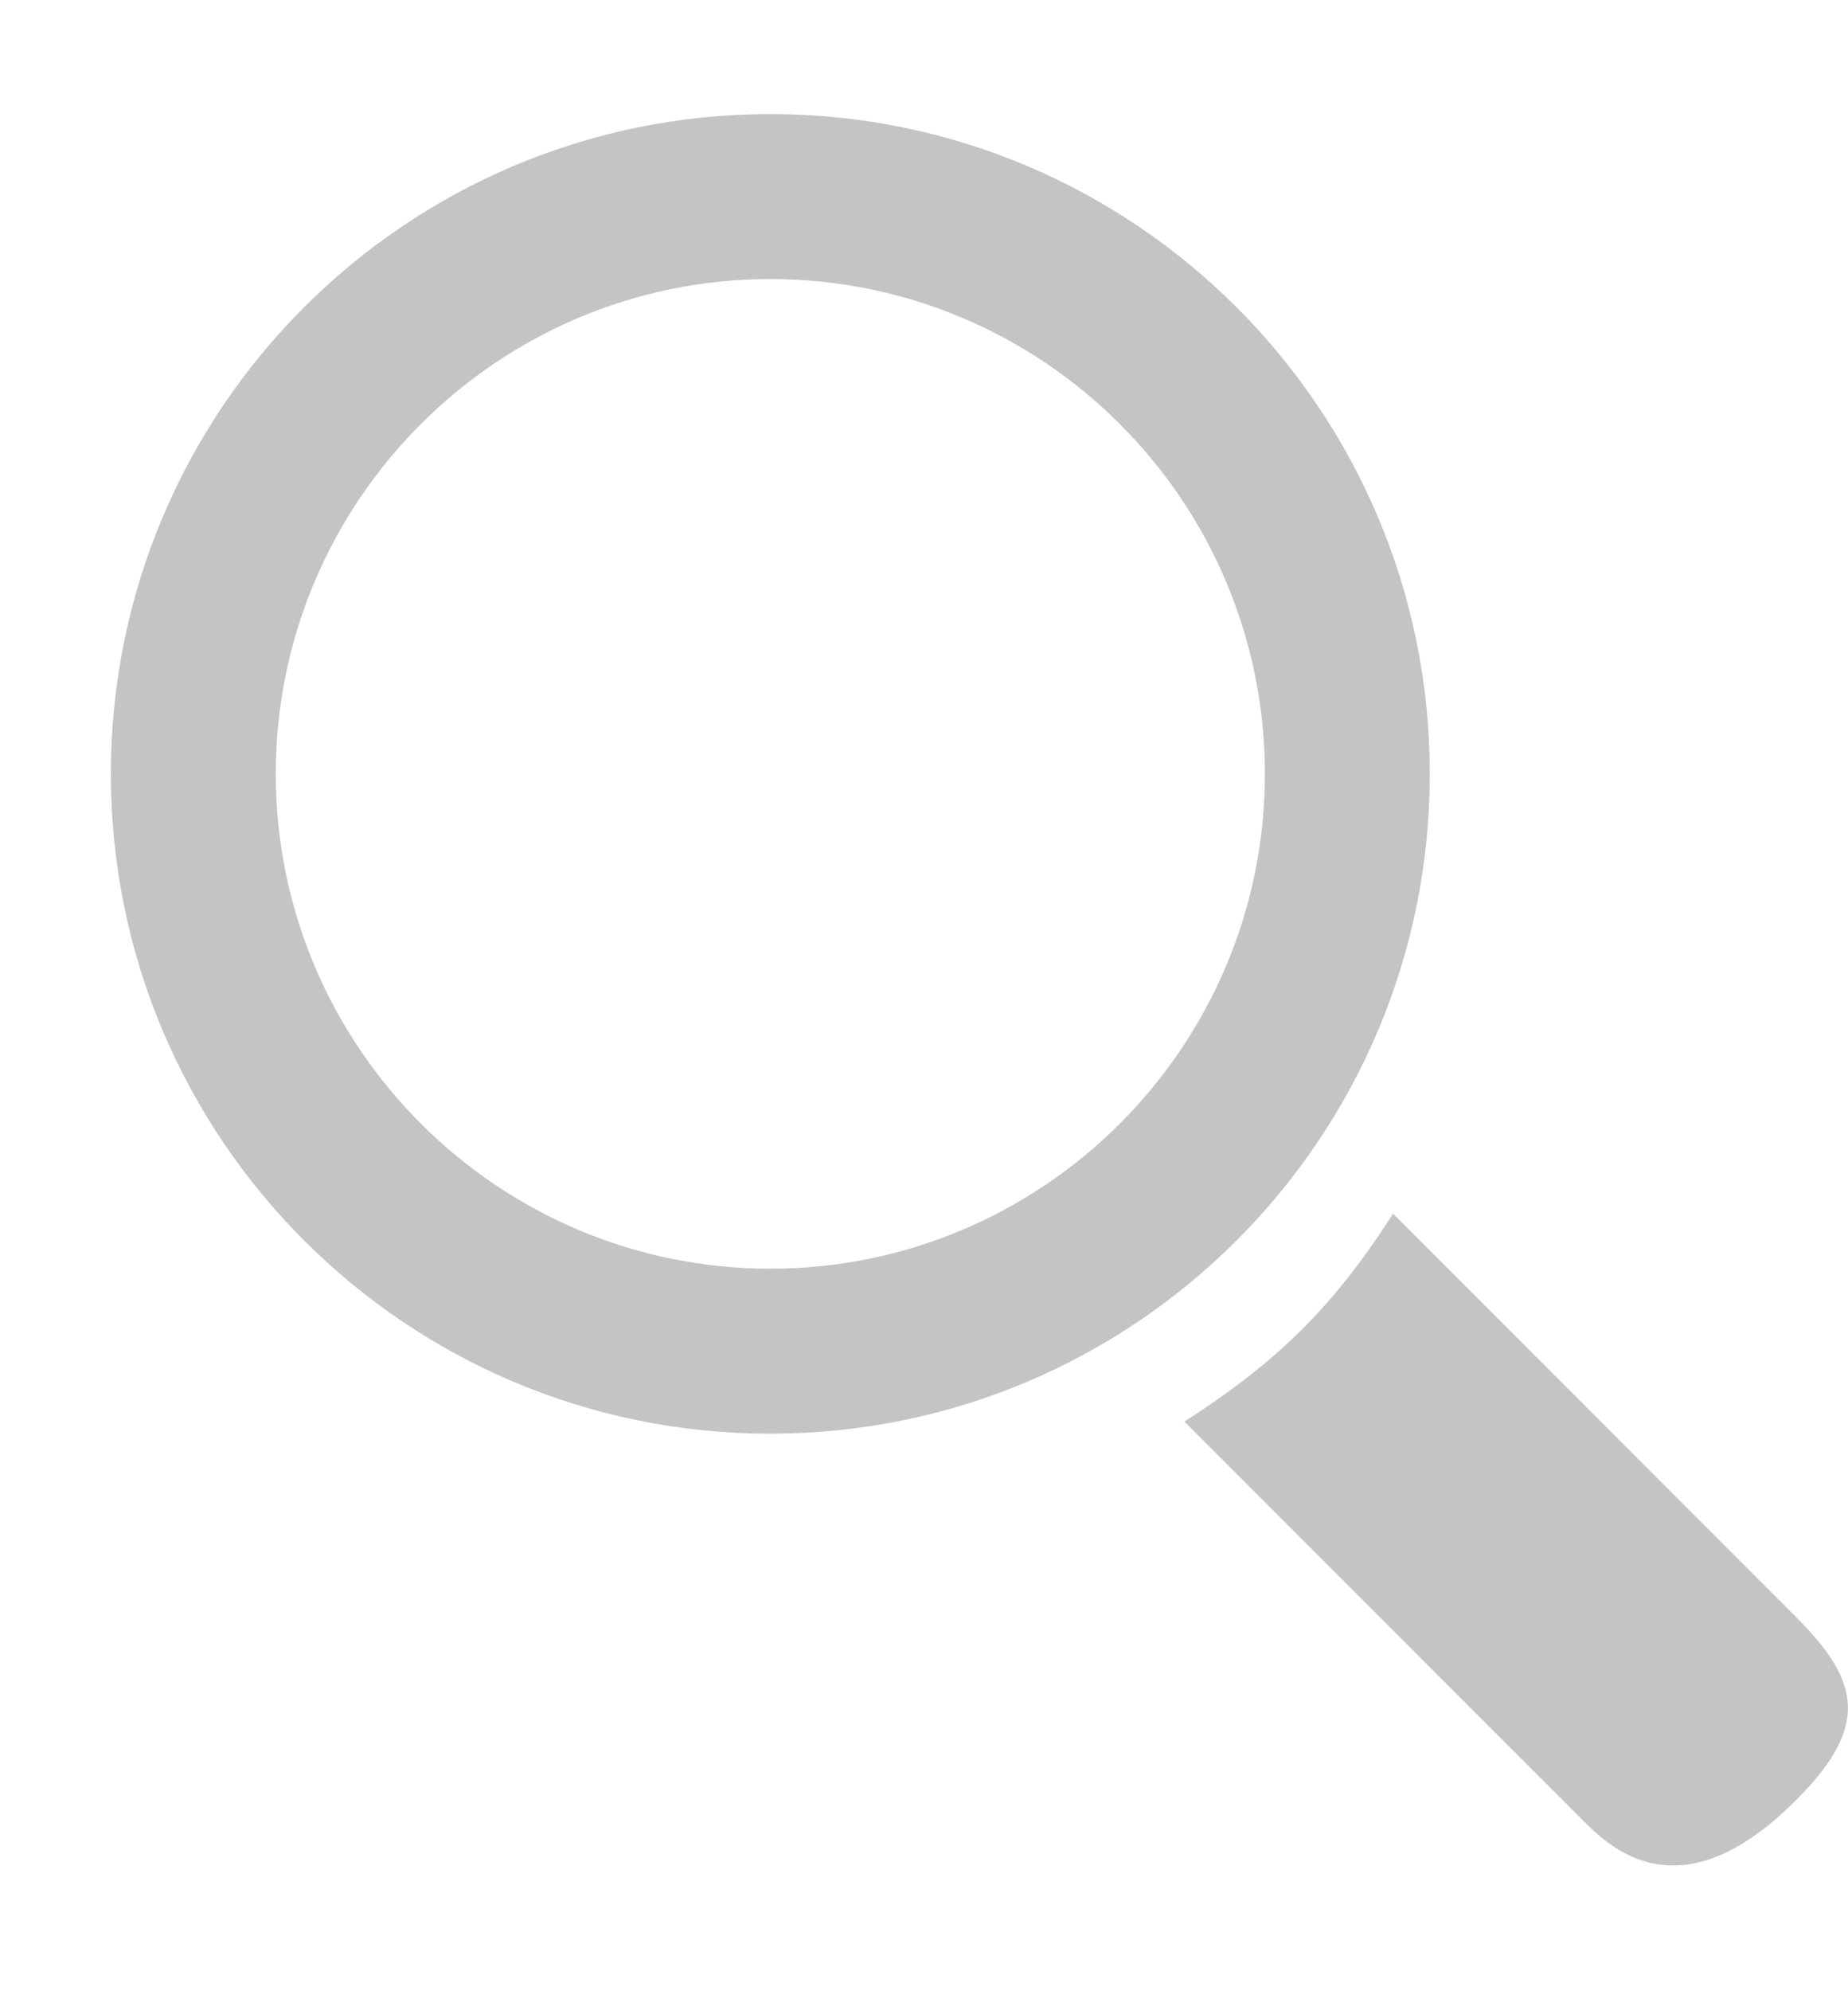 <svg width="13" height="14" viewBox="0 0 13 14" fill="none" xmlns="http://www.w3.org/2000/svg">
<path d="M10.058 5.441C10.058 2.879 7.981 0.802 5.419 0.802C2.857 0.802 0.78 2.879 0.78 5.441C0.78 8.003 2.857 10.08 5.419 10.08C7.981 10.08 10.058 8.003 10.058 5.441ZM5.419 8.92C3.501 8.92 1.94 7.359 1.94 5.441C1.94 3.522 3.501 1.962 5.419 1.962C7.338 1.962 8.898 3.522 8.898 5.441C8.898 7.359 7.338 8.92 5.419 8.92Z" fill="#C4C4C4"/>
<path d="M12.637 11.372L9.8 8.533C9.377 9.191 8.99 9.572 8.332 9.995L11.17 12.833C11.623 13.286 12.119 13.172 12.634 12.657C13.15 12.142 13.091 11.825 12.637 11.372Z" fill="#C4C4C4"/>
</svg>
